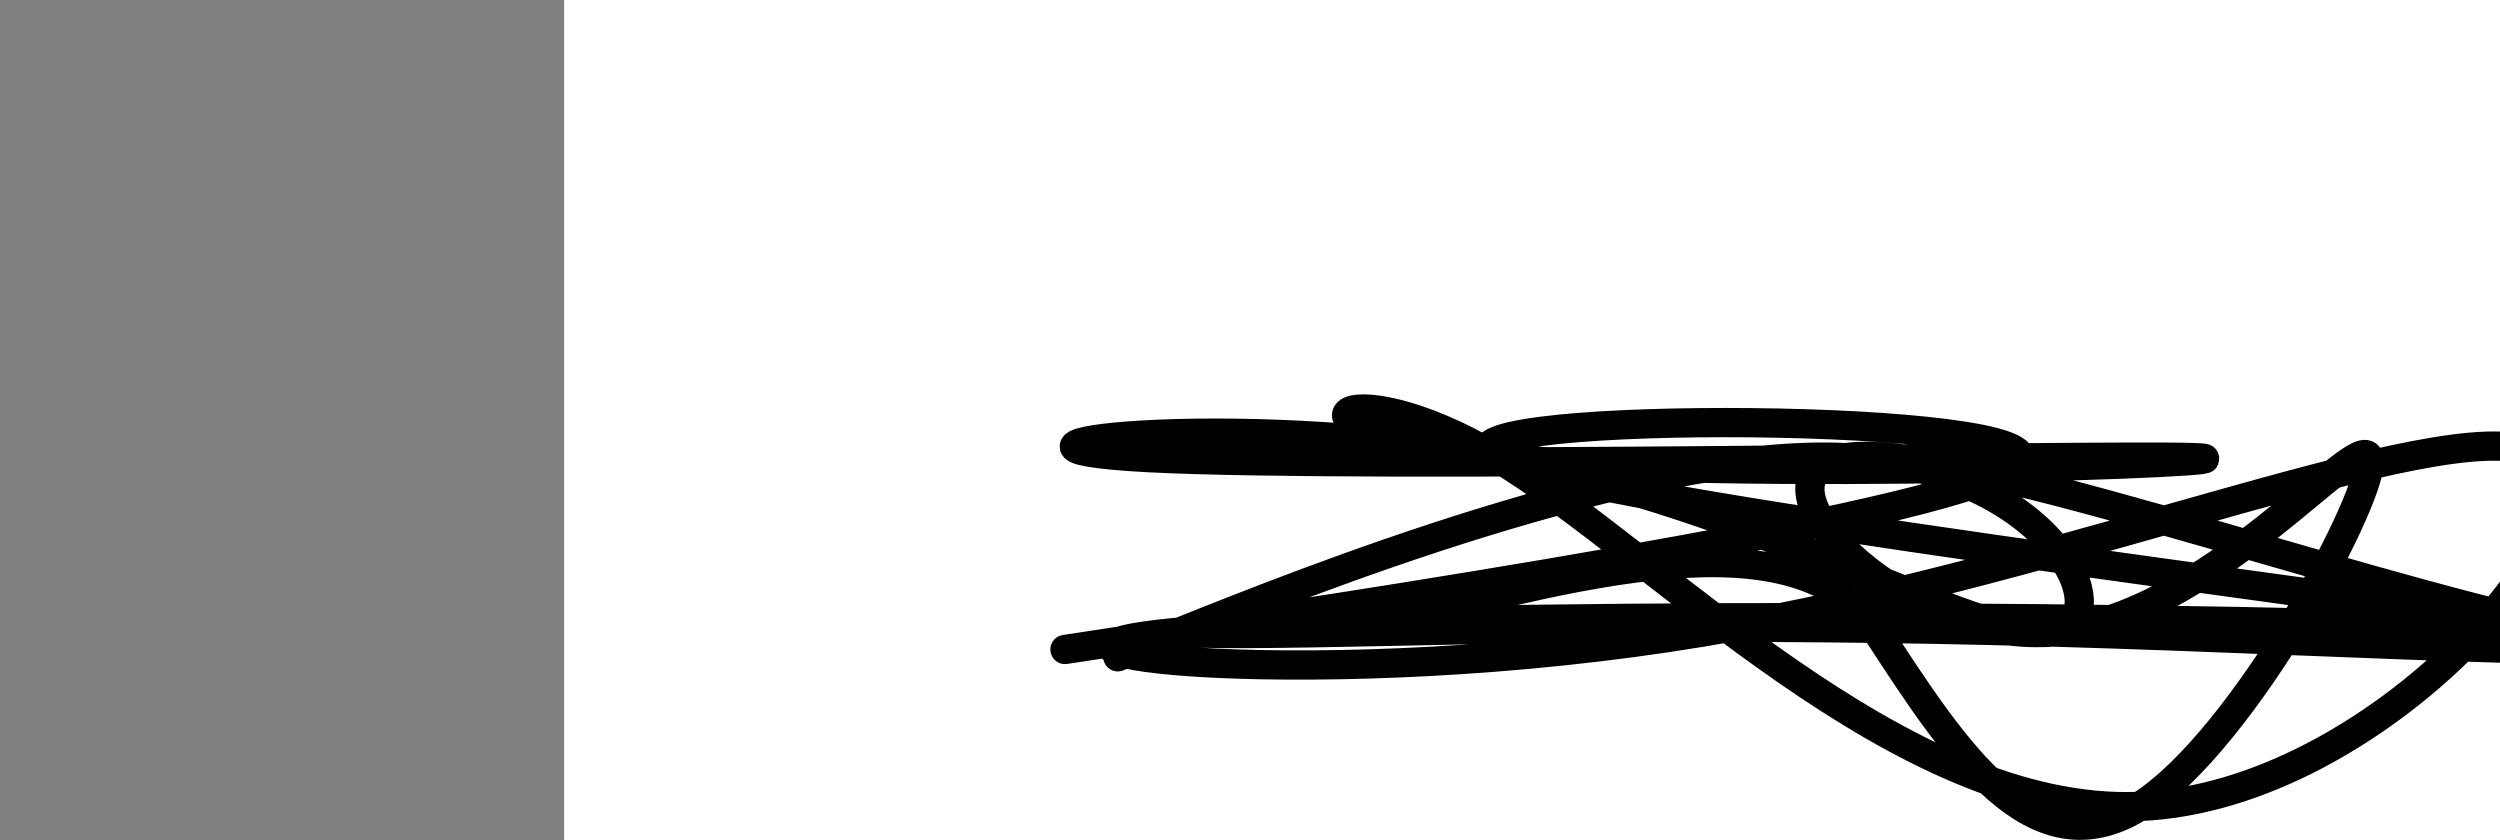 <?xml version="1.0" encoding="utf-8"?><svg version="1.1" id="Calque_1" xmlns="http://www.w3.org/2000/svg" xmlns:xlink="http://www.w3.org/1999/xlink" x="0px" y="0px" width="2136px" height="718px" viewBox="-482 180 2136 718" enable-background="new -482 180 2136 718" xml:space="preserve"><rect x="-482" y="180" width="2136" height="718" fill="#808080" stroke="none"/><g xmlns="http://www.w3.org/2000/svg"><polygon points="0,1440 0,0 2560,0 2560,1440" fill="rgb(255,255,255)" stroke-width="1" stroke-linecap="butt" stroke-linejoin="miter"/><path d="M526,720c17.924,1.125 35.849,2.249 149,0c113.151,-2.249 321.53,-7.872 596,0c274.47,7.872 615.032,29.238 447,0c-168.032,-29.238 -844.66,-109.079 -921,-149c-76.34,-39.921 447.606,-39.923 447,0c-0.606,39.923 -525.765,119.769 -718,149c-192.235,29.231 -51.545,7.847 0,0c51.545,-7.847 13.947,-2.157 0,0c-13.947,2.157 -4.241,0.78 0,0c4.241,-0.78 3.019,-0.962 0,0c-3.019,0.962 -7.836,3.07 0,0c7.836,-3.07 28.323,-11.316 0,0c-28.323,11.316 -105.456,42.196 0,0c105.456,-42.196 393.5,-157.468 569,-149c175.5,8.468 238.454,140.677 176,149c-62.454,8.323 -250.316,-107.238 -474,-149c-223.684,-41.762 -483.189,-9.724 -298,0c185.189,9.724 815.074,-2.865 894,0c78.926,2.865 -393.105,21.185 -596,0c-202.895,-21.185 -136.654,-81.876 0,0c136.654,81.876 343.72,306.319 549,298c205.28,-8.319 408.774,-249.399 345,-298c-63.774,-48.601 -394.815,95.276 -718,149c-323.185,53.724 -638.514,17.293 -447,0c191.514,-17.293 889.869,-15.45 1192,0c302.131,15.45 208.037,44.505 0,0c-208.037,-44.505 -530.015,-162.572 -623,-149c-92.985,13.572 43.025,158.782 176,149c132.975,-9.782 262.916,-174.557 271,-149c8.084,25.557 -105.69,241.445 -196,298c-90.31,56.555 -157.155,-46.222 -224,-149c-66.845,-102.778 -256.923,-51.389 -447,0" fill-opacity="0" fill="rgb(0,0,0)" stroke="rgb(0,0,0)" stroke-width="25" stroke-linecap="round" stroke-linejoin="round"/></g></svg>